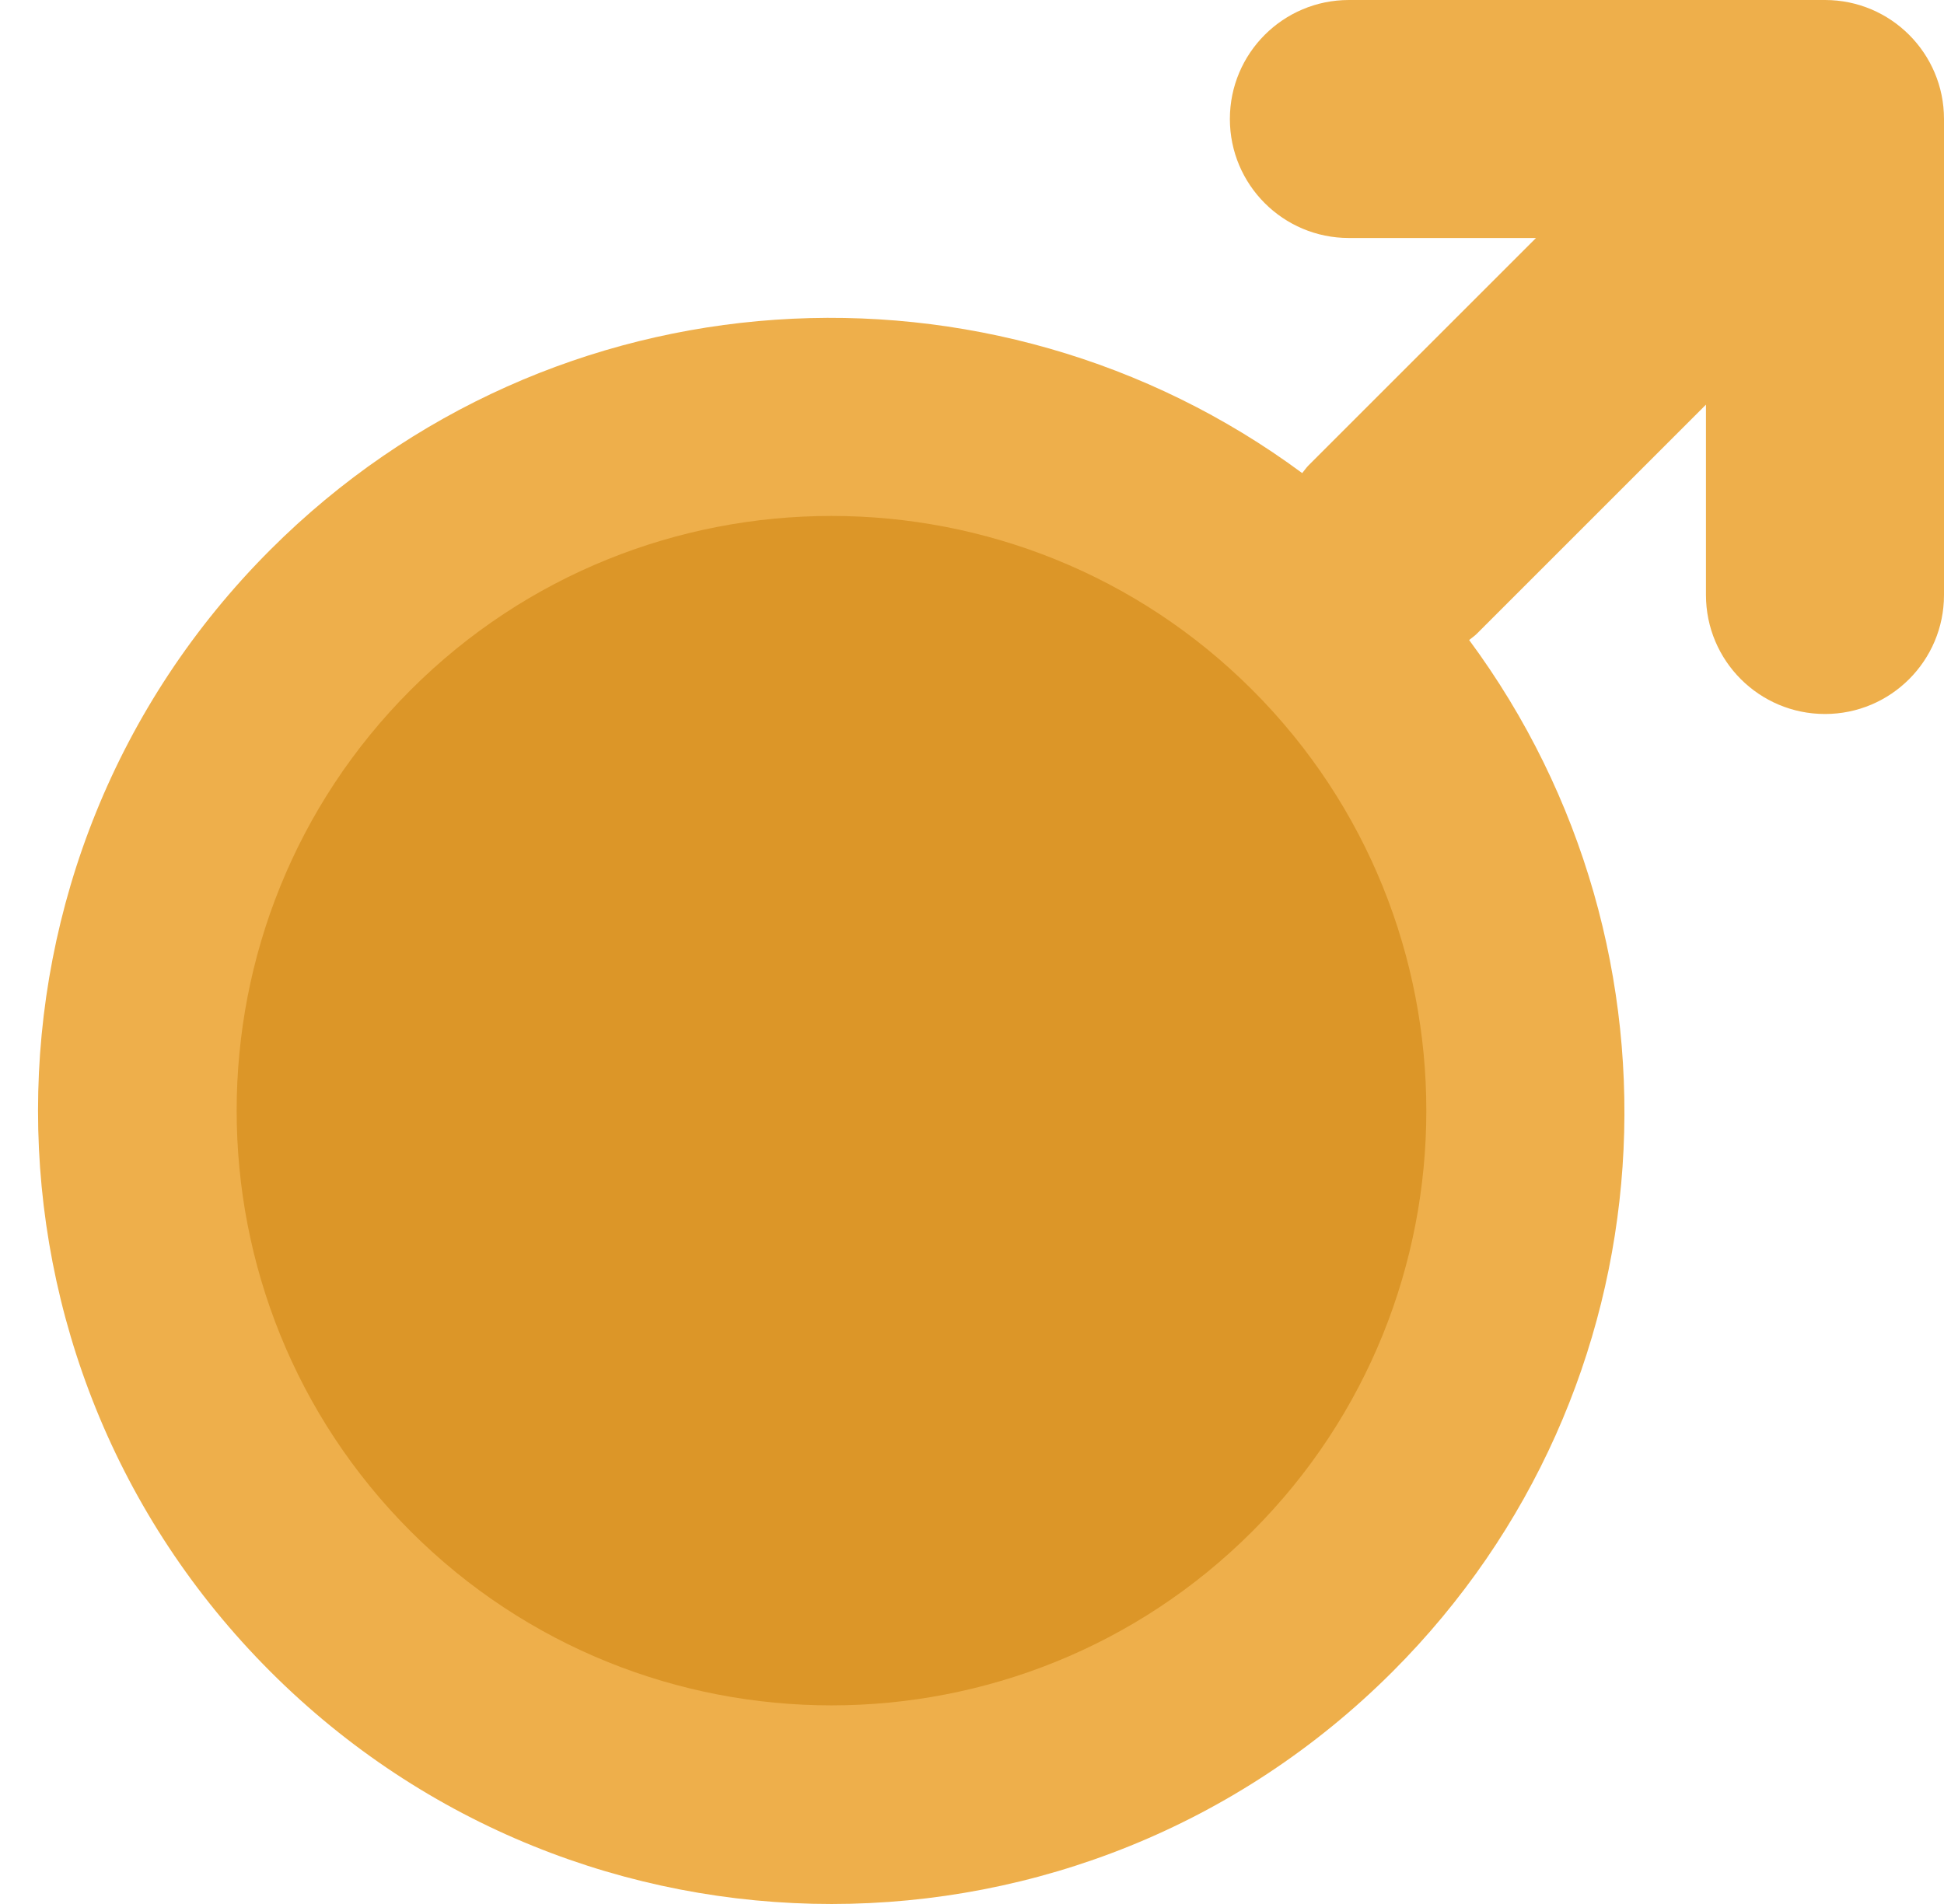 <?xml version="1.0" encoding="UTF-8" standalone="no"?>
<svg width="49px" height="48px" viewBox="0 0 49 48" version="1.1" xmlns="http://www.w3.org/2000/svg" xmlns:xlink="http://www.w3.org/1999/xlink" xmlns:sketch="http://www.bohemiancoding.com/sketch/ns">
    <!-- Generator: Sketch 3.2.2 (9983) - http://www.bohemiancoding.com/sketch -->
    <title>58 - Mars (Flat)</title>
    <desc>Created with Sketch.</desc>
    <defs></defs>
    <g id="Page-1" stroke="none" stroke-width="1" fill="none" fill-rule="evenodd" sketch:type="MSPage">
        <g id="58---Mars-(Flat)" sketch:type="MSLayerGroup">
            <path d="M46,0 L34,0 C32.343,0 31,1.343 31,3 C31,4.657 32.343,6 34,6 L38.716,6 L32.979,11.736 C32.92,11.796 32.877,11.864 32.823,11.927 C24.995,6.136 13.91,6.764 6.816,13.858 C-0.994,21.668 -0.994,34.332 6.816,42.142 C14.627,49.953 27.29,49.953 35.101,42.142 C42.194,35.049 42.822,23.963 37.031,16.135 C37.094,16.082 37.162,16.039 37.222,15.979 L43,10.201 L43,15 C43,16.657 44.343,18 46,18 C47.657,18 49,16.657 49,15 L49,3 C49,1.343 47.657,0 46,0" id="Fill-10" fill="#EEAF4B" sketch:type="MSShapeGroup"></path>
            <path d="M31.565,17.393 C37.414,23.242 37.414,32.758 31.565,38.607 C25.716,44.455 16.2,44.455 10.352,38.607 C4.503,32.758 4.503,23.242 10.352,17.393 C16.2,11.545 25.716,11.545 31.565,17.393" id="Fill-21" fill="#DC9628" sketch:type="MSShapeGroup"></path>
        </g>
    </g>
</svg>